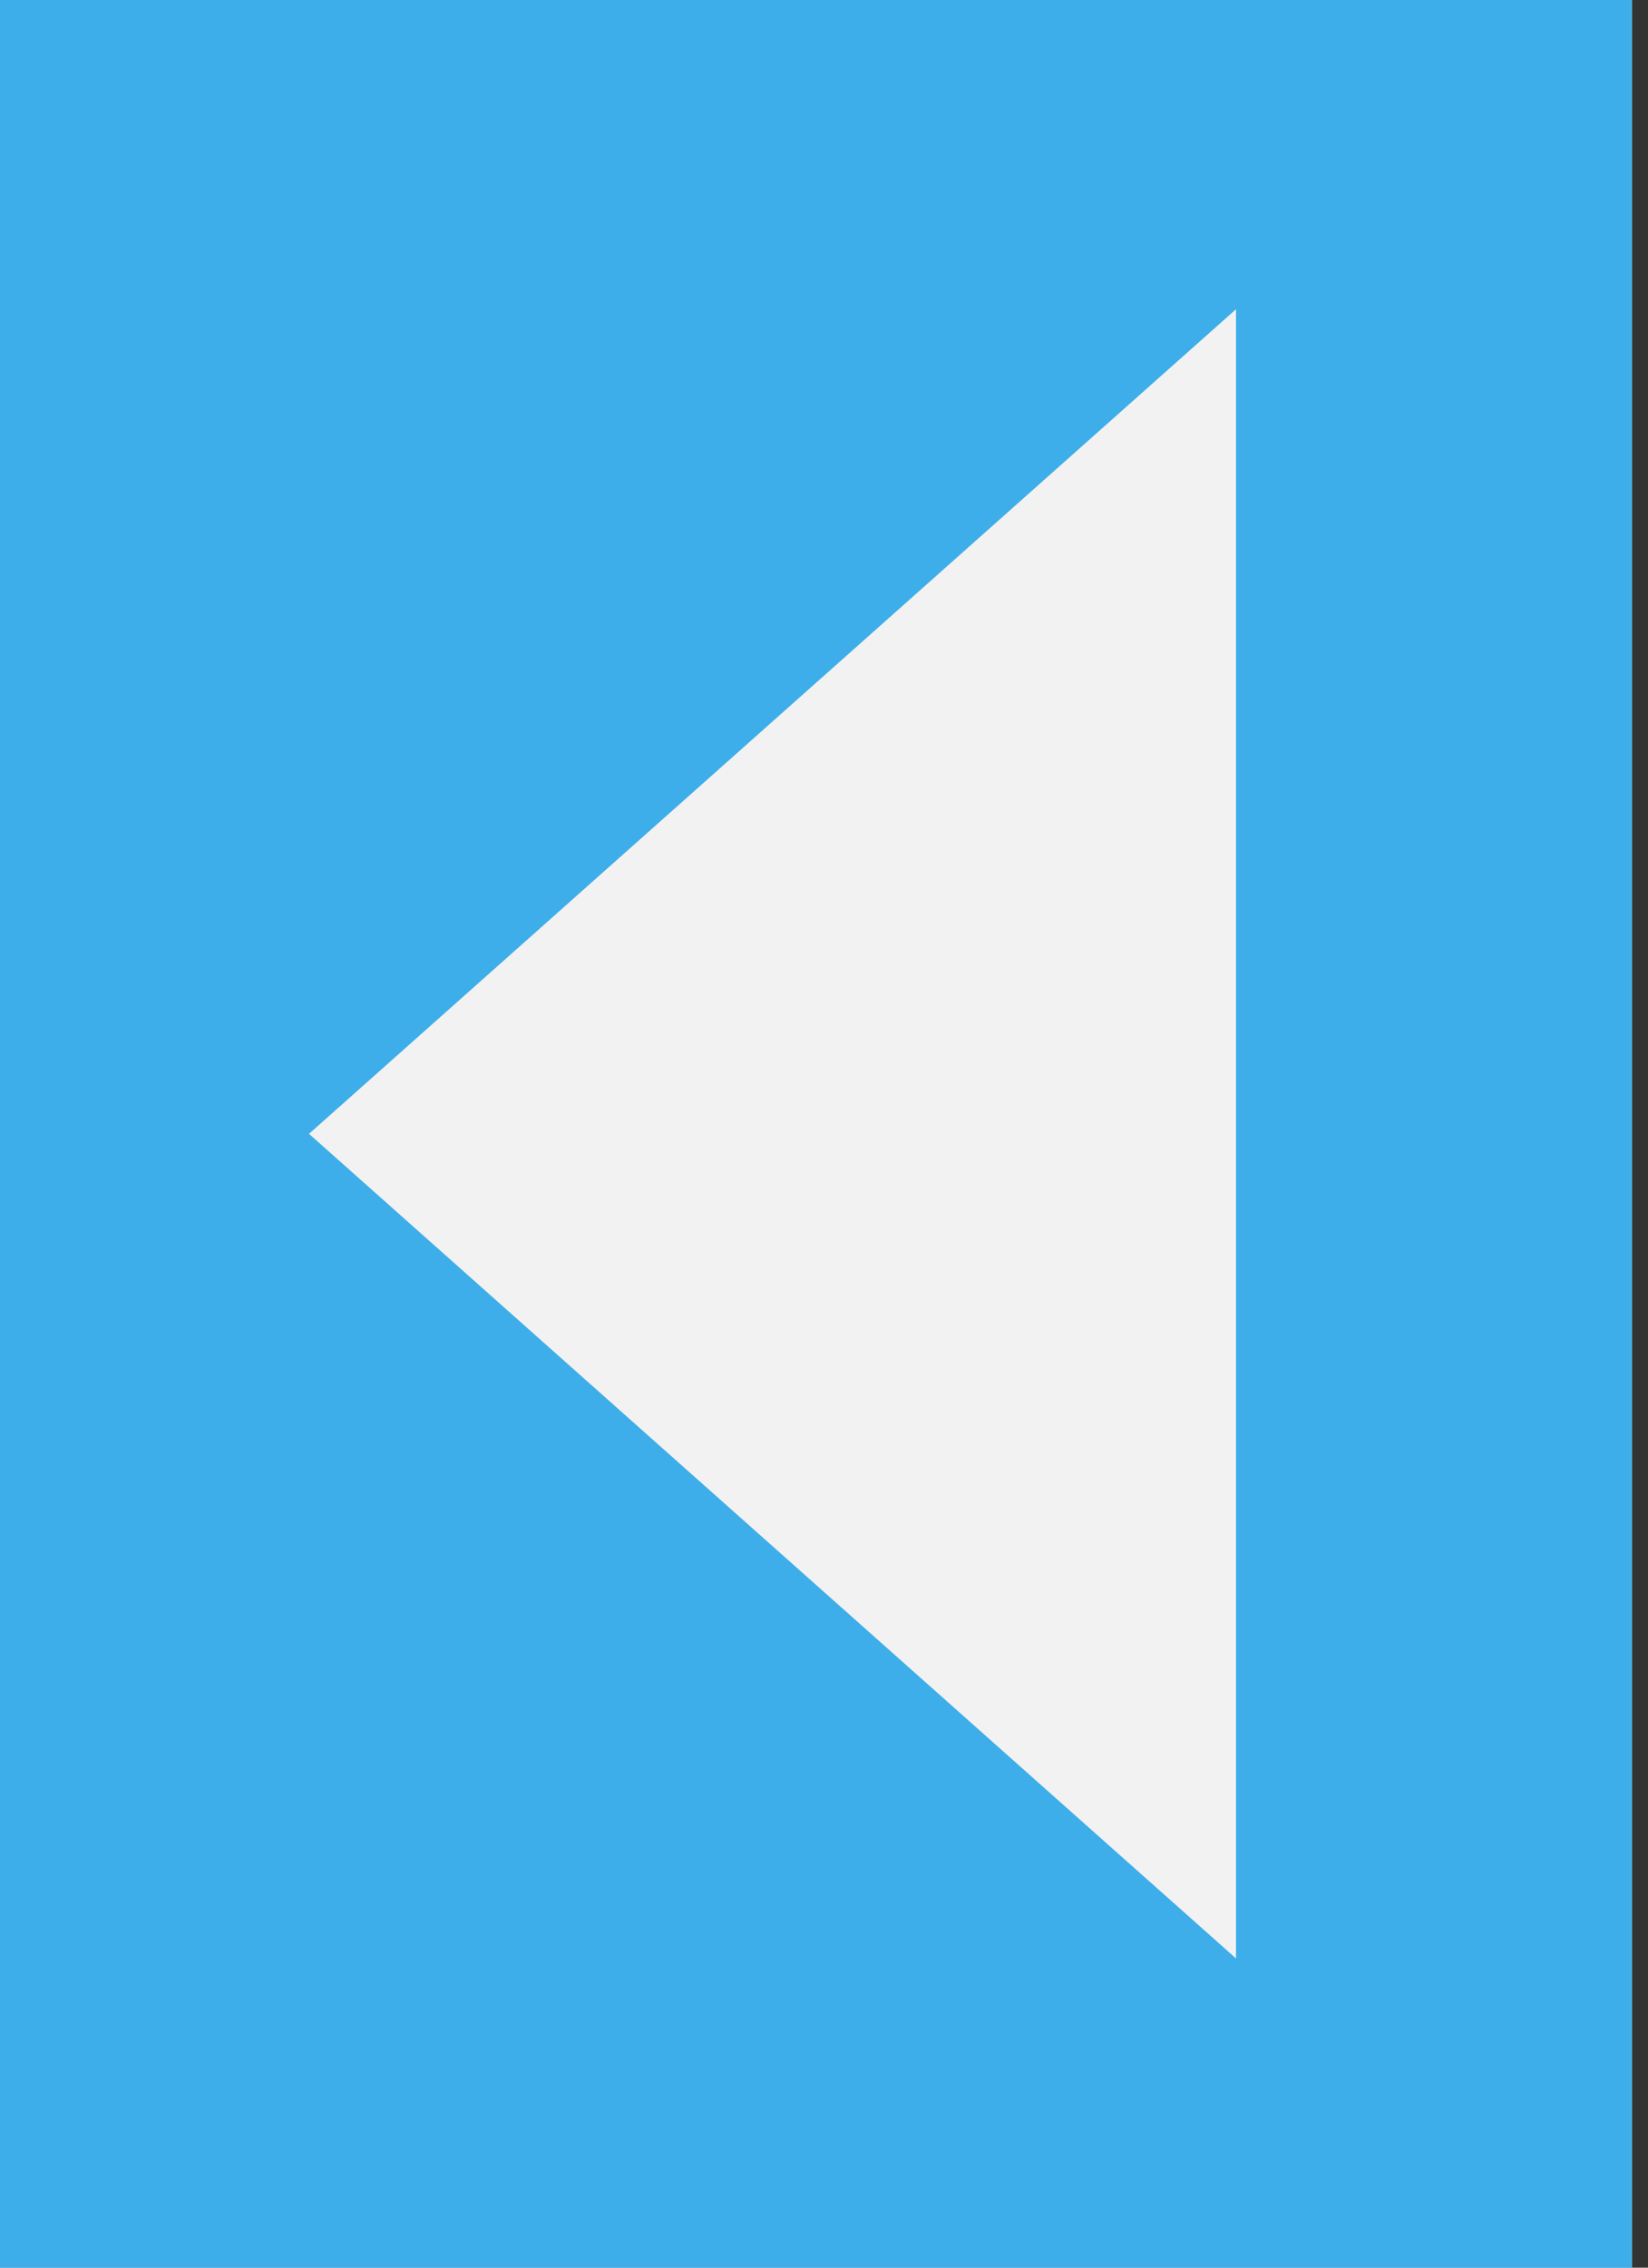 <?xml version="1.0" encoding="UTF-8" standalone="no"?>
<svg
   xmlns:dc="http://purl.org/dc/elements/1.1/"
   xmlns:cc="http://creativecommons.org/ns#"
   xmlns:rdf="http://www.w3.org/1999/02/22-rdf-syntax-ns#"
   xmlns:svg="http://www.w3.org/2000/svg"
   xmlns="http://www.w3.org/2000/svg"
   xmlns:sodipodi="http://sodipodi.sourceforge.net/DTD/sodipodi-0.dtd"
   xmlns:inkscape="http://www.inkscape.org/namespaces/inkscape"
   viewBox="0 0 16 22"
   version="1.1"
   id="svg20"
   sodipodi:docname="left_up.svg"
   width="16"
   height="22"
   inkscape:version="0.92.2 (unknown)"
   inkscape:export-filename="left_up.png"
   inkscape:export-xdpi="96"
   inkscape:export-ydpi="96">
  <rect x="0" y="0" width="16" height="22" fill="#333333" stroke="none"/>
  <defs
     id="defs24" />
  <sodipodi:namedview
     pagecolor="#ffffff"
     bordercolor="#666666"
     borderopacity="1"
     objecttolerance="10"
     gridtolerance="10"
     guidetolerance="10"
     inkscape:pageopacity="0"
     inkscape:pageshadow="2"
     inkscape:window-width="1366"
     inkscape:window-height="701"
     id="namedview22"
     showgrid="false"
     inkscape:zoom="15.170655"
     inkscape:cx="4.9714094"
     inkscape:cy="12.410762"
     inkscape:window-x="0"
     inkscape:window-y="156"
     inkscape:window-maximized="1"
     inkscape:current-layer="svg20" />
  <g
     transform="matrix(0.727,0,0,1,-402.705,-583.12)"
     style="color:#000000;stroke-width:1.173"
     id="g10">
    <path
       style="fill:#eff0f1;stroke-width:1.173"
       inkscape:connector-curvature="0"
       id="path2"
       d="m -575.72,583.12 h 22 v 22 h -22 z"
       transform="scale(-1,1)" />
    <g
       style="fill:#3daee9;stroke-width:1.173"
       id="g8">
      <path
         style="stroke-width:1.173"
         inkscape:connector-curvature="0"
         id="path4"
         d="m 553.72,583.12 h 22 v 22 h -22 z" />
      <path
         style="fill-opacity:0;stroke-width:1.173"
         inkscape:connector-curvature="0"
         id="path6"
         d="m 555.72,585.12 h 17 v 17 h -17 z" />
    </g>
  </g>
  <path
     sodipodi:nodetypes="cccc"
     inkscape:connector-curvature="0"
     id="rect833"
     d="m 12,3 v 16 l -9,-8 z"
     style="opacity:1;fill:#f2f2f2;fill-opacity:1;stroke:none;stroke-width:6;stroke-linecap:round;stroke-linejoin:round;stroke-miterlimit:4;stroke-dasharray:none;stroke-dashoffset:0;stroke-opacity:1;paint-order:normal" />
</svg>
